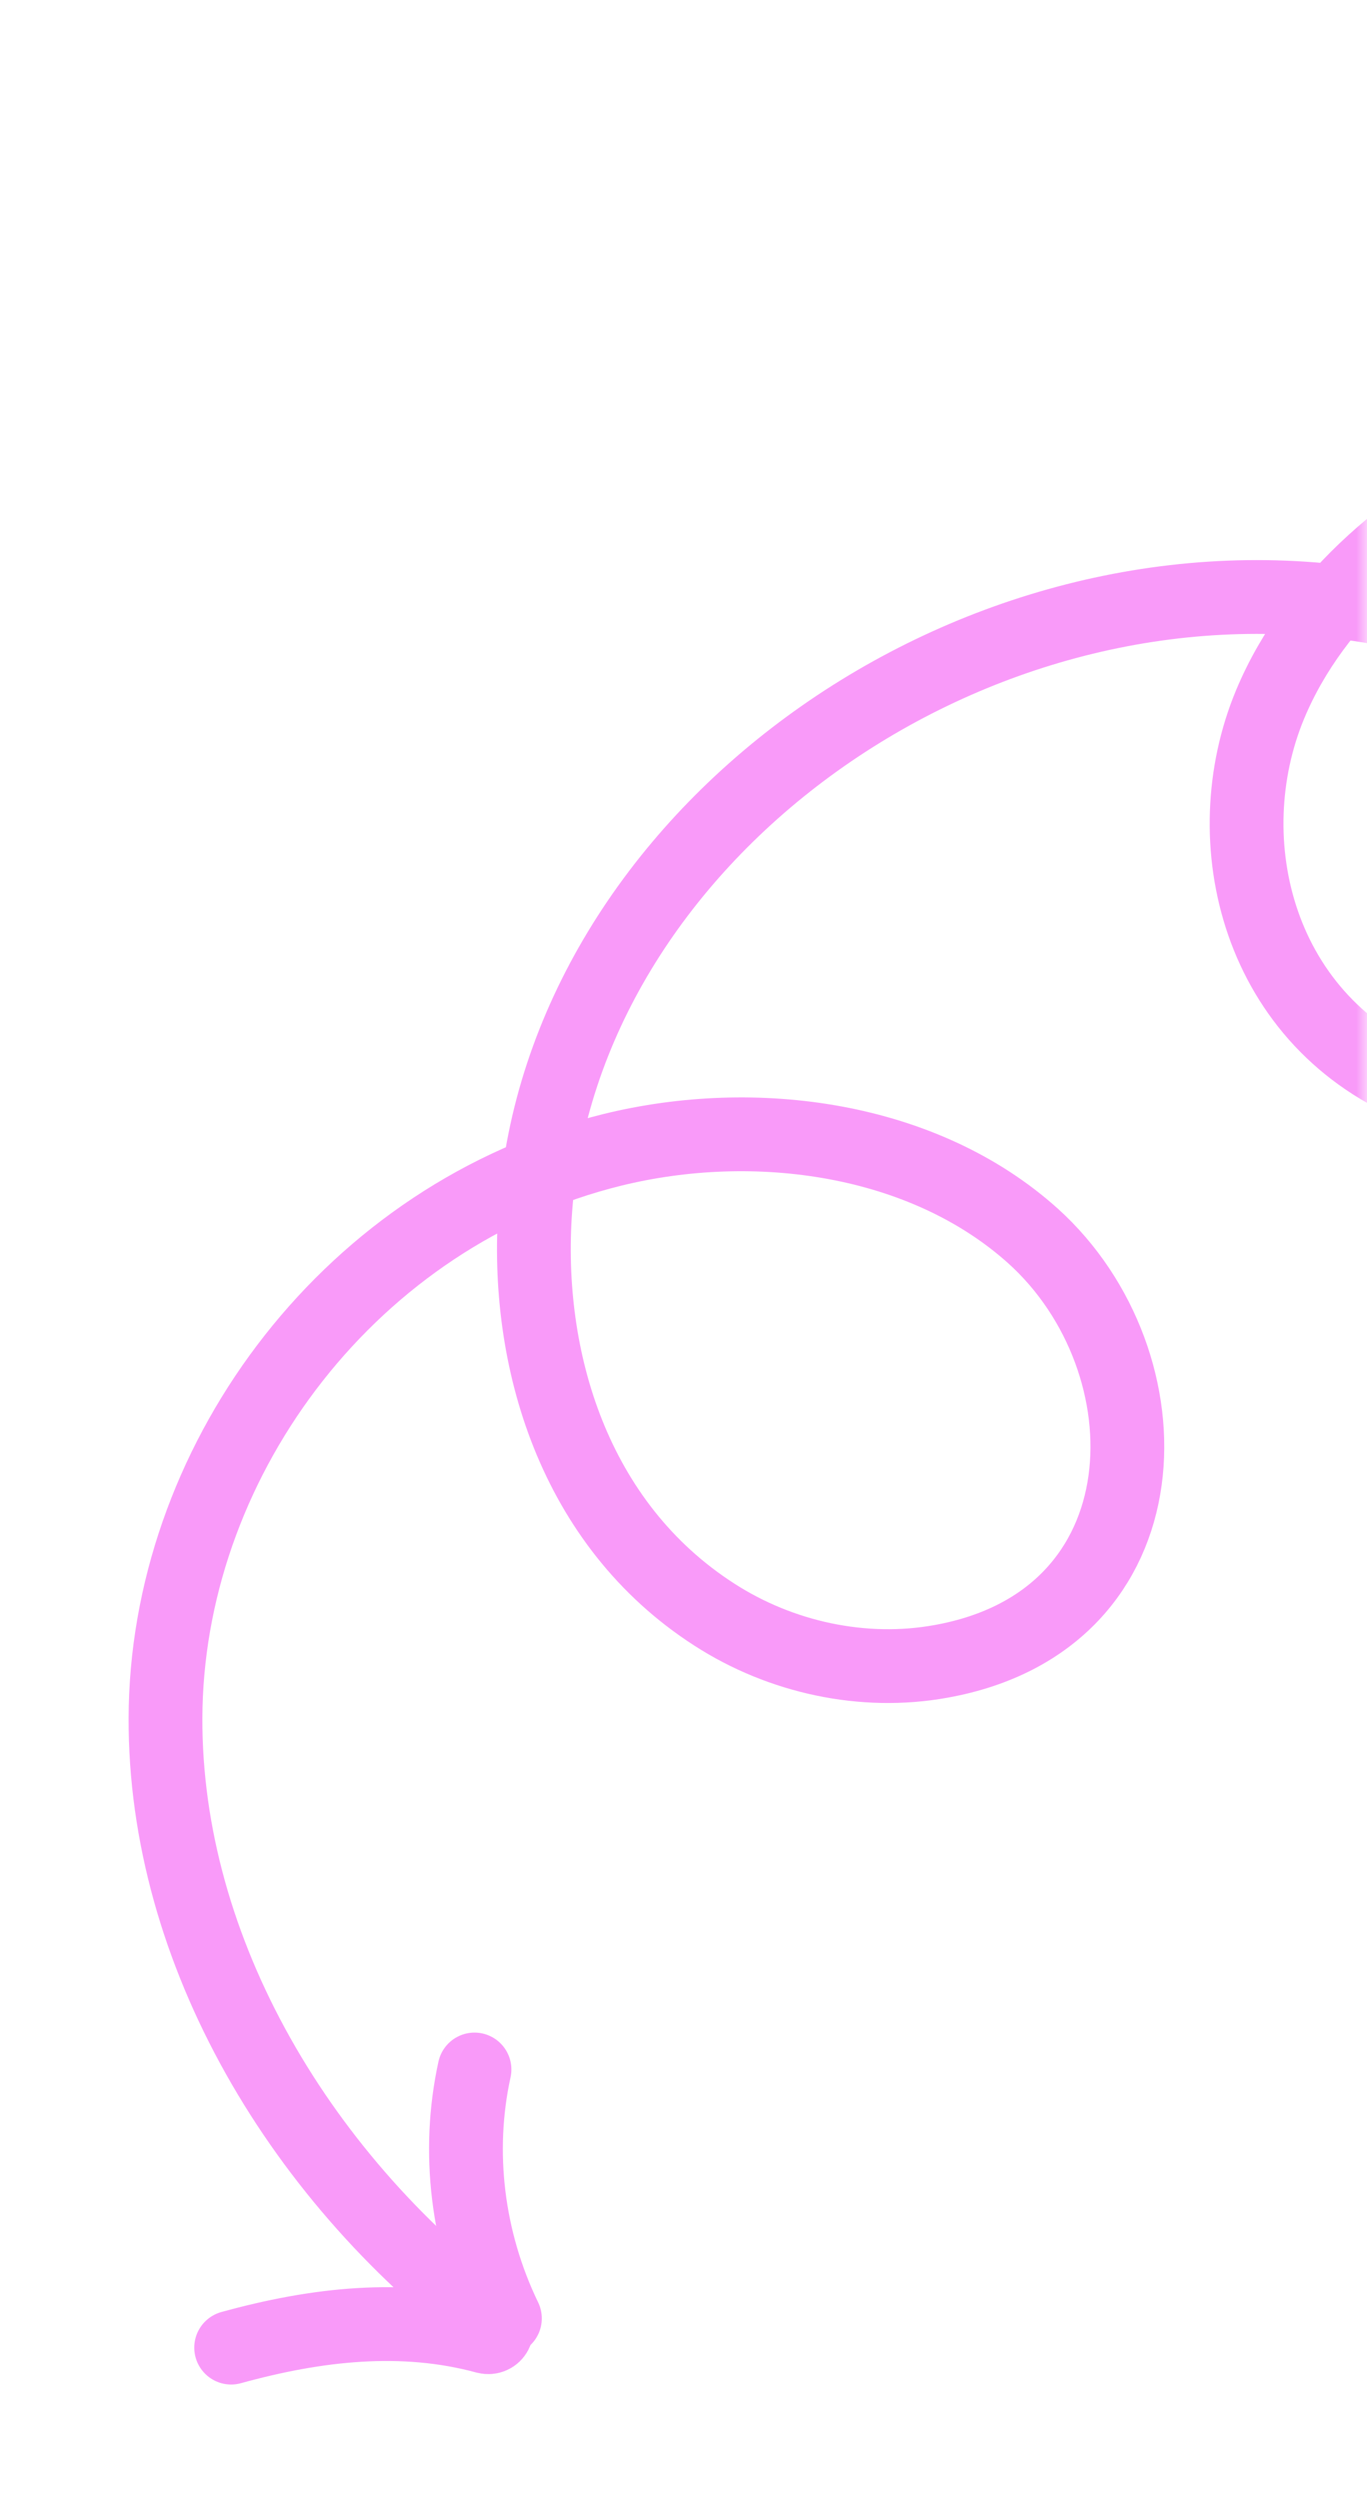 <svg width="64" height="117" viewBox="0 0 64 117" fill="none" xmlns="http://www.w3.org/2000/svg">
<mask id="mask0_1127_5333" style="mask-type:alpha" maskUnits="userSpaceOnUse" x="0" y="0" width="64" height="117">
<rect x="0.062" width="63.938" height="116.582" fill="#D9D9D9"/>
</mask>
<g mask="url(#mask0_1127_5333)">
<path d="M124.522 40.839C116.328 22.442 89.952 12.897 71.423 21.641C66.23 24.085 61.58 27.898 59.467 32.957C56.801 39.351 58.875 47.905 66.618 50.951C69.003 51.89 71.703 52.009 74.104 51.264C81.934 48.864 81.958 40.179 77.563 35.058C74.197 31.122 68.849 29.057 63.607 28.285C45.069 25.552 26.316 39.303 25.064 56.576C24.55 63.6 26.877 71.336 33.442 75.557C36.553 77.565 40.422 78.407 44.052 77.748C54.782 75.825 54.871 63.721 48.376 57.85C43.247 53.231 35.351 52.16 28.651 53.814C16.518 56.815 8.034 68.084 7.755 79.87C7.509 90.8 13.745 101.652 23.082 108.715C23.431 108.978 23.16 109.464 22.749 109.359C18.853 108.299 14.816 108.758 10.822 109.861" stroke="#F99AF9" stroke-width="3.454" stroke-miterlimit="10" stroke-linecap="round"/>
<path d="M23.639 108.494C21.87 104.835 21.371 100.696 22.215 96.846" stroke="#F99AF9" stroke-width="3.454" stroke-miterlimit="10" stroke-linecap="round"/>
</g>
</svg>
